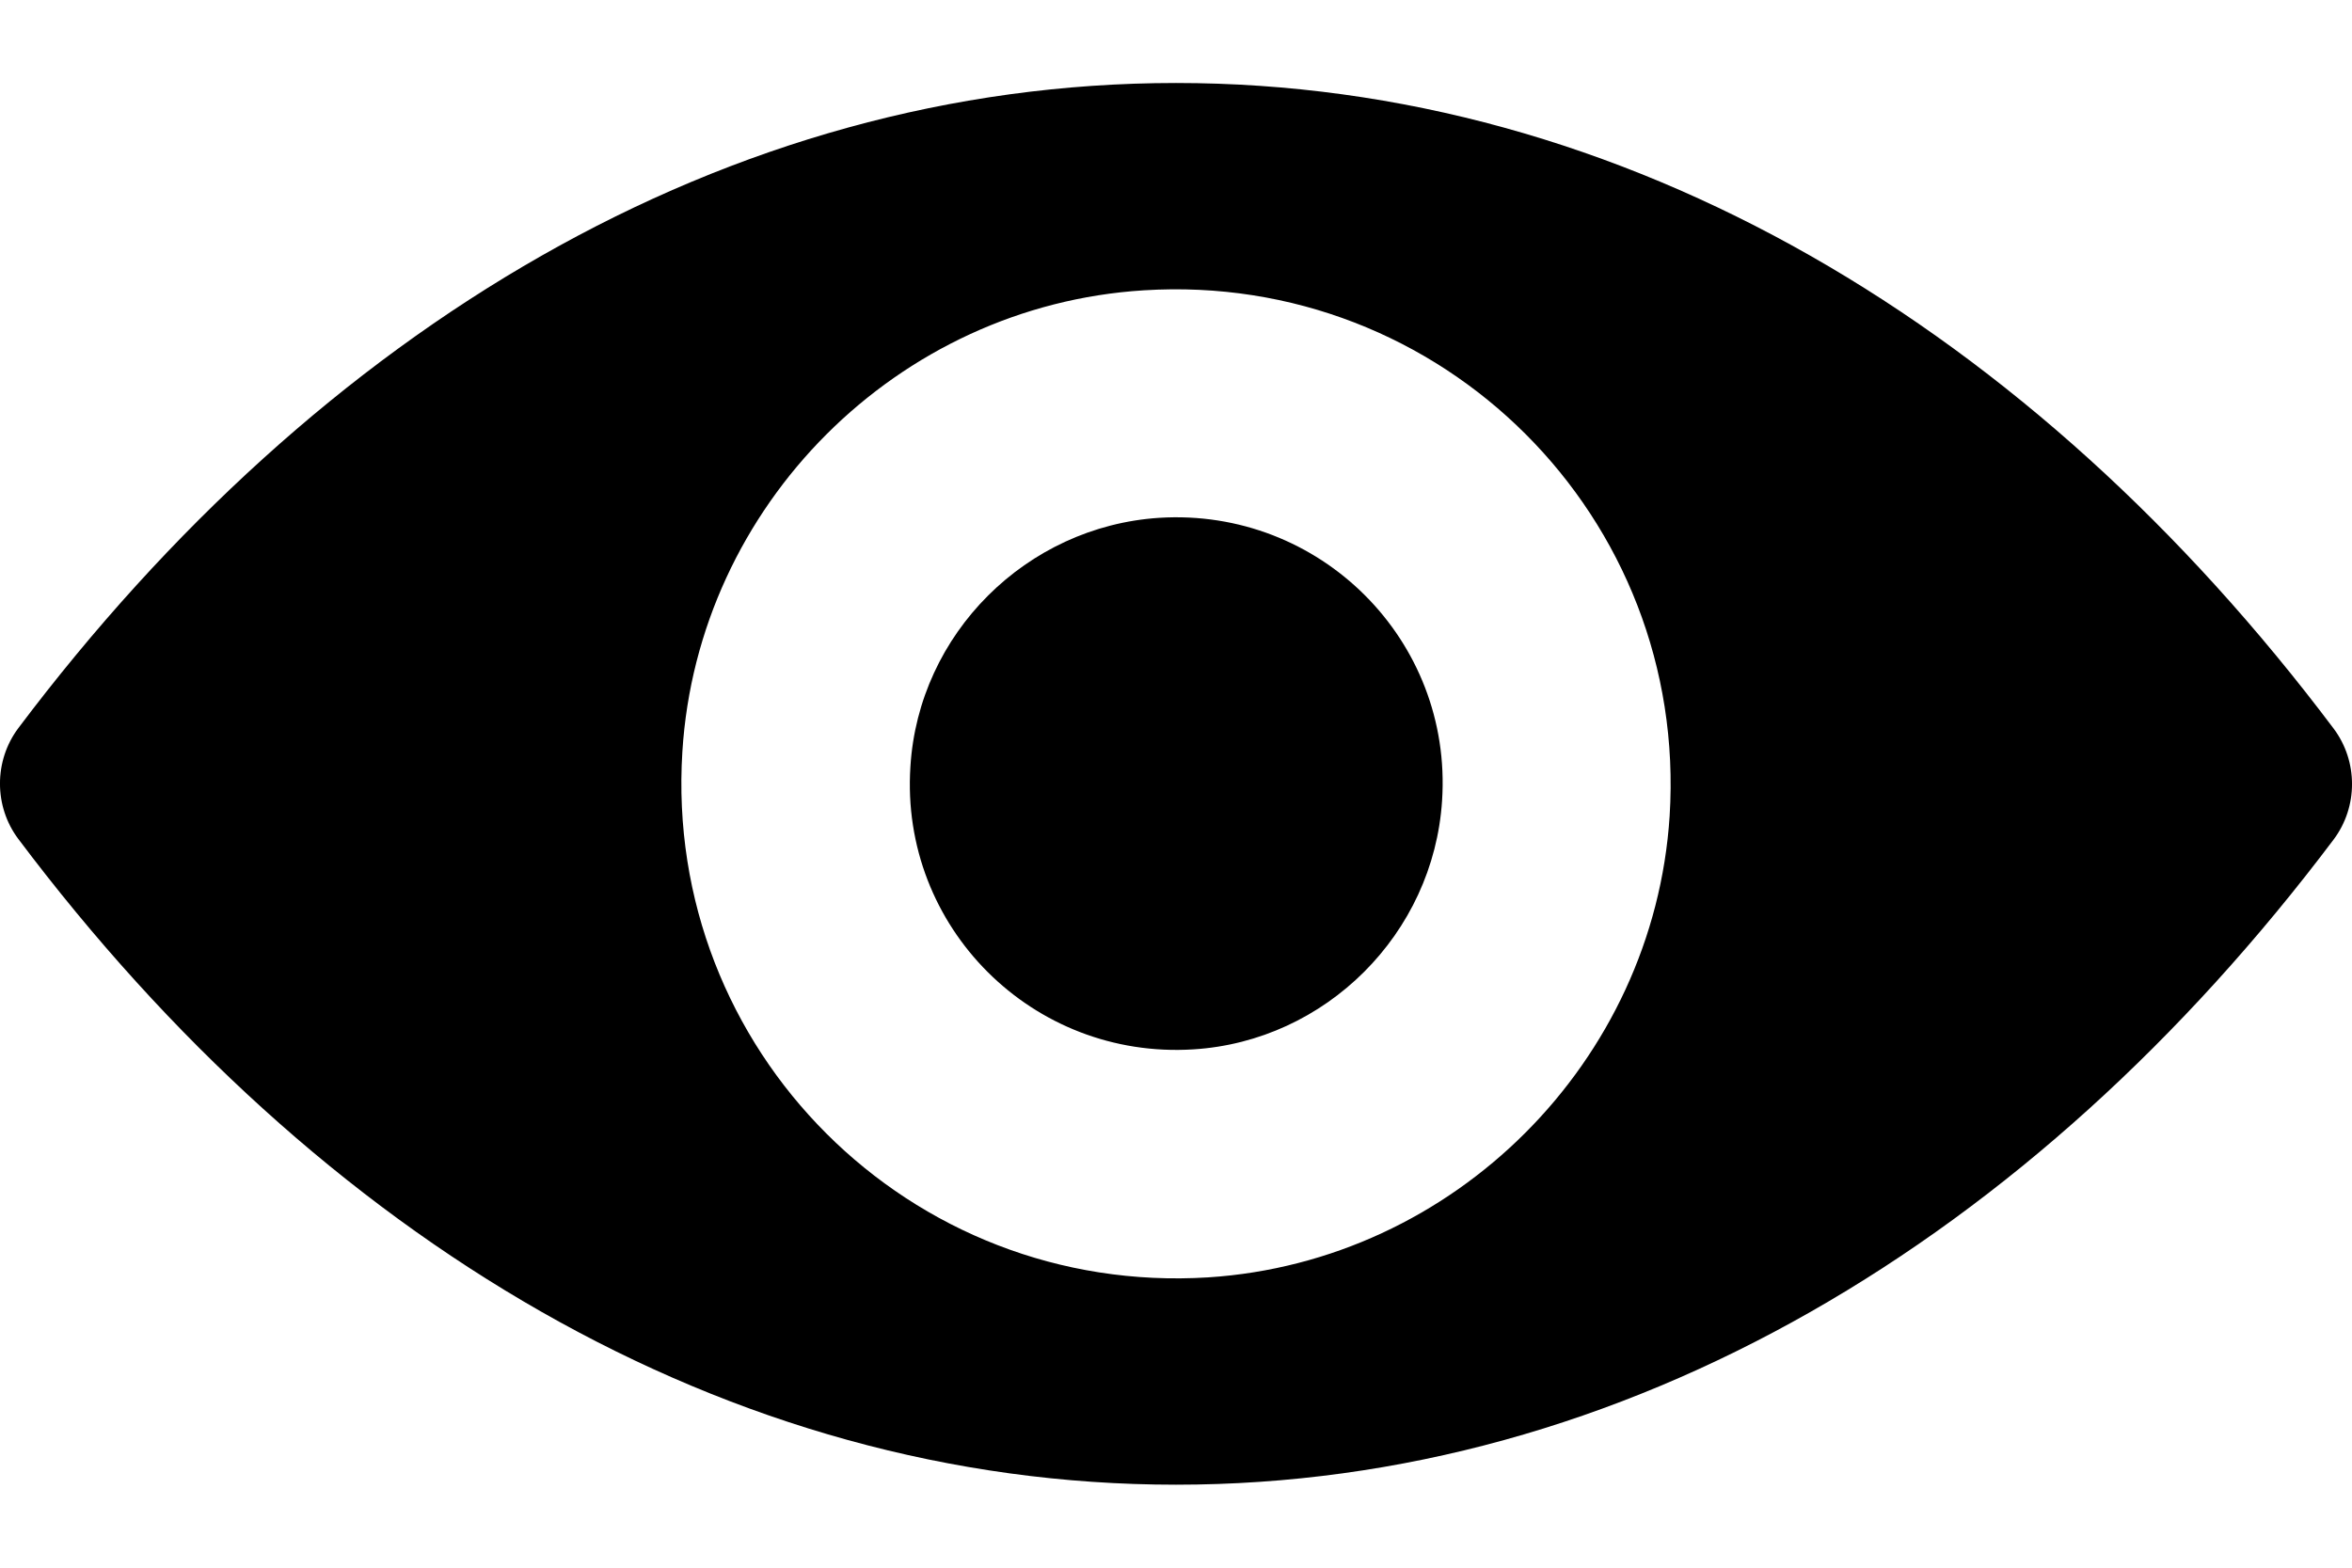 <svg width="24" height="16" viewBox="0 0 24 16" fill="none" xmlns="http://www.w3.org/2000/svg">
<path d="M12 0.847C7.415 0.847 3.256 3.355 0.188 7.43C-0.063 7.764 -0.063 8.231 0.188 8.564C3.256 12.644 7.415 15.153 12 15.153C16.585 15.153 20.744 12.644 23.812 8.569C24.063 8.235 24.063 7.769 23.812 7.435C20.744 3.355 16.585 0.847 12 0.847ZM12.329 13.037C9.285 13.228 6.771 10.72 6.963 7.671C7.12 5.157 9.157 3.12 11.671 2.963C14.715 2.771 17.229 5.28 17.037 8.329C16.875 10.838 14.838 12.875 12.329 13.037ZM12.177 10.71C10.537 10.813 9.182 9.463 9.29 7.823C9.373 6.468 10.473 5.373 11.828 5.285C13.468 5.182 14.823 6.532 14.715 8.172C14.627 9.532 13.527 10.626 12.177 10.71Z" fill="black"/>
</svg>
